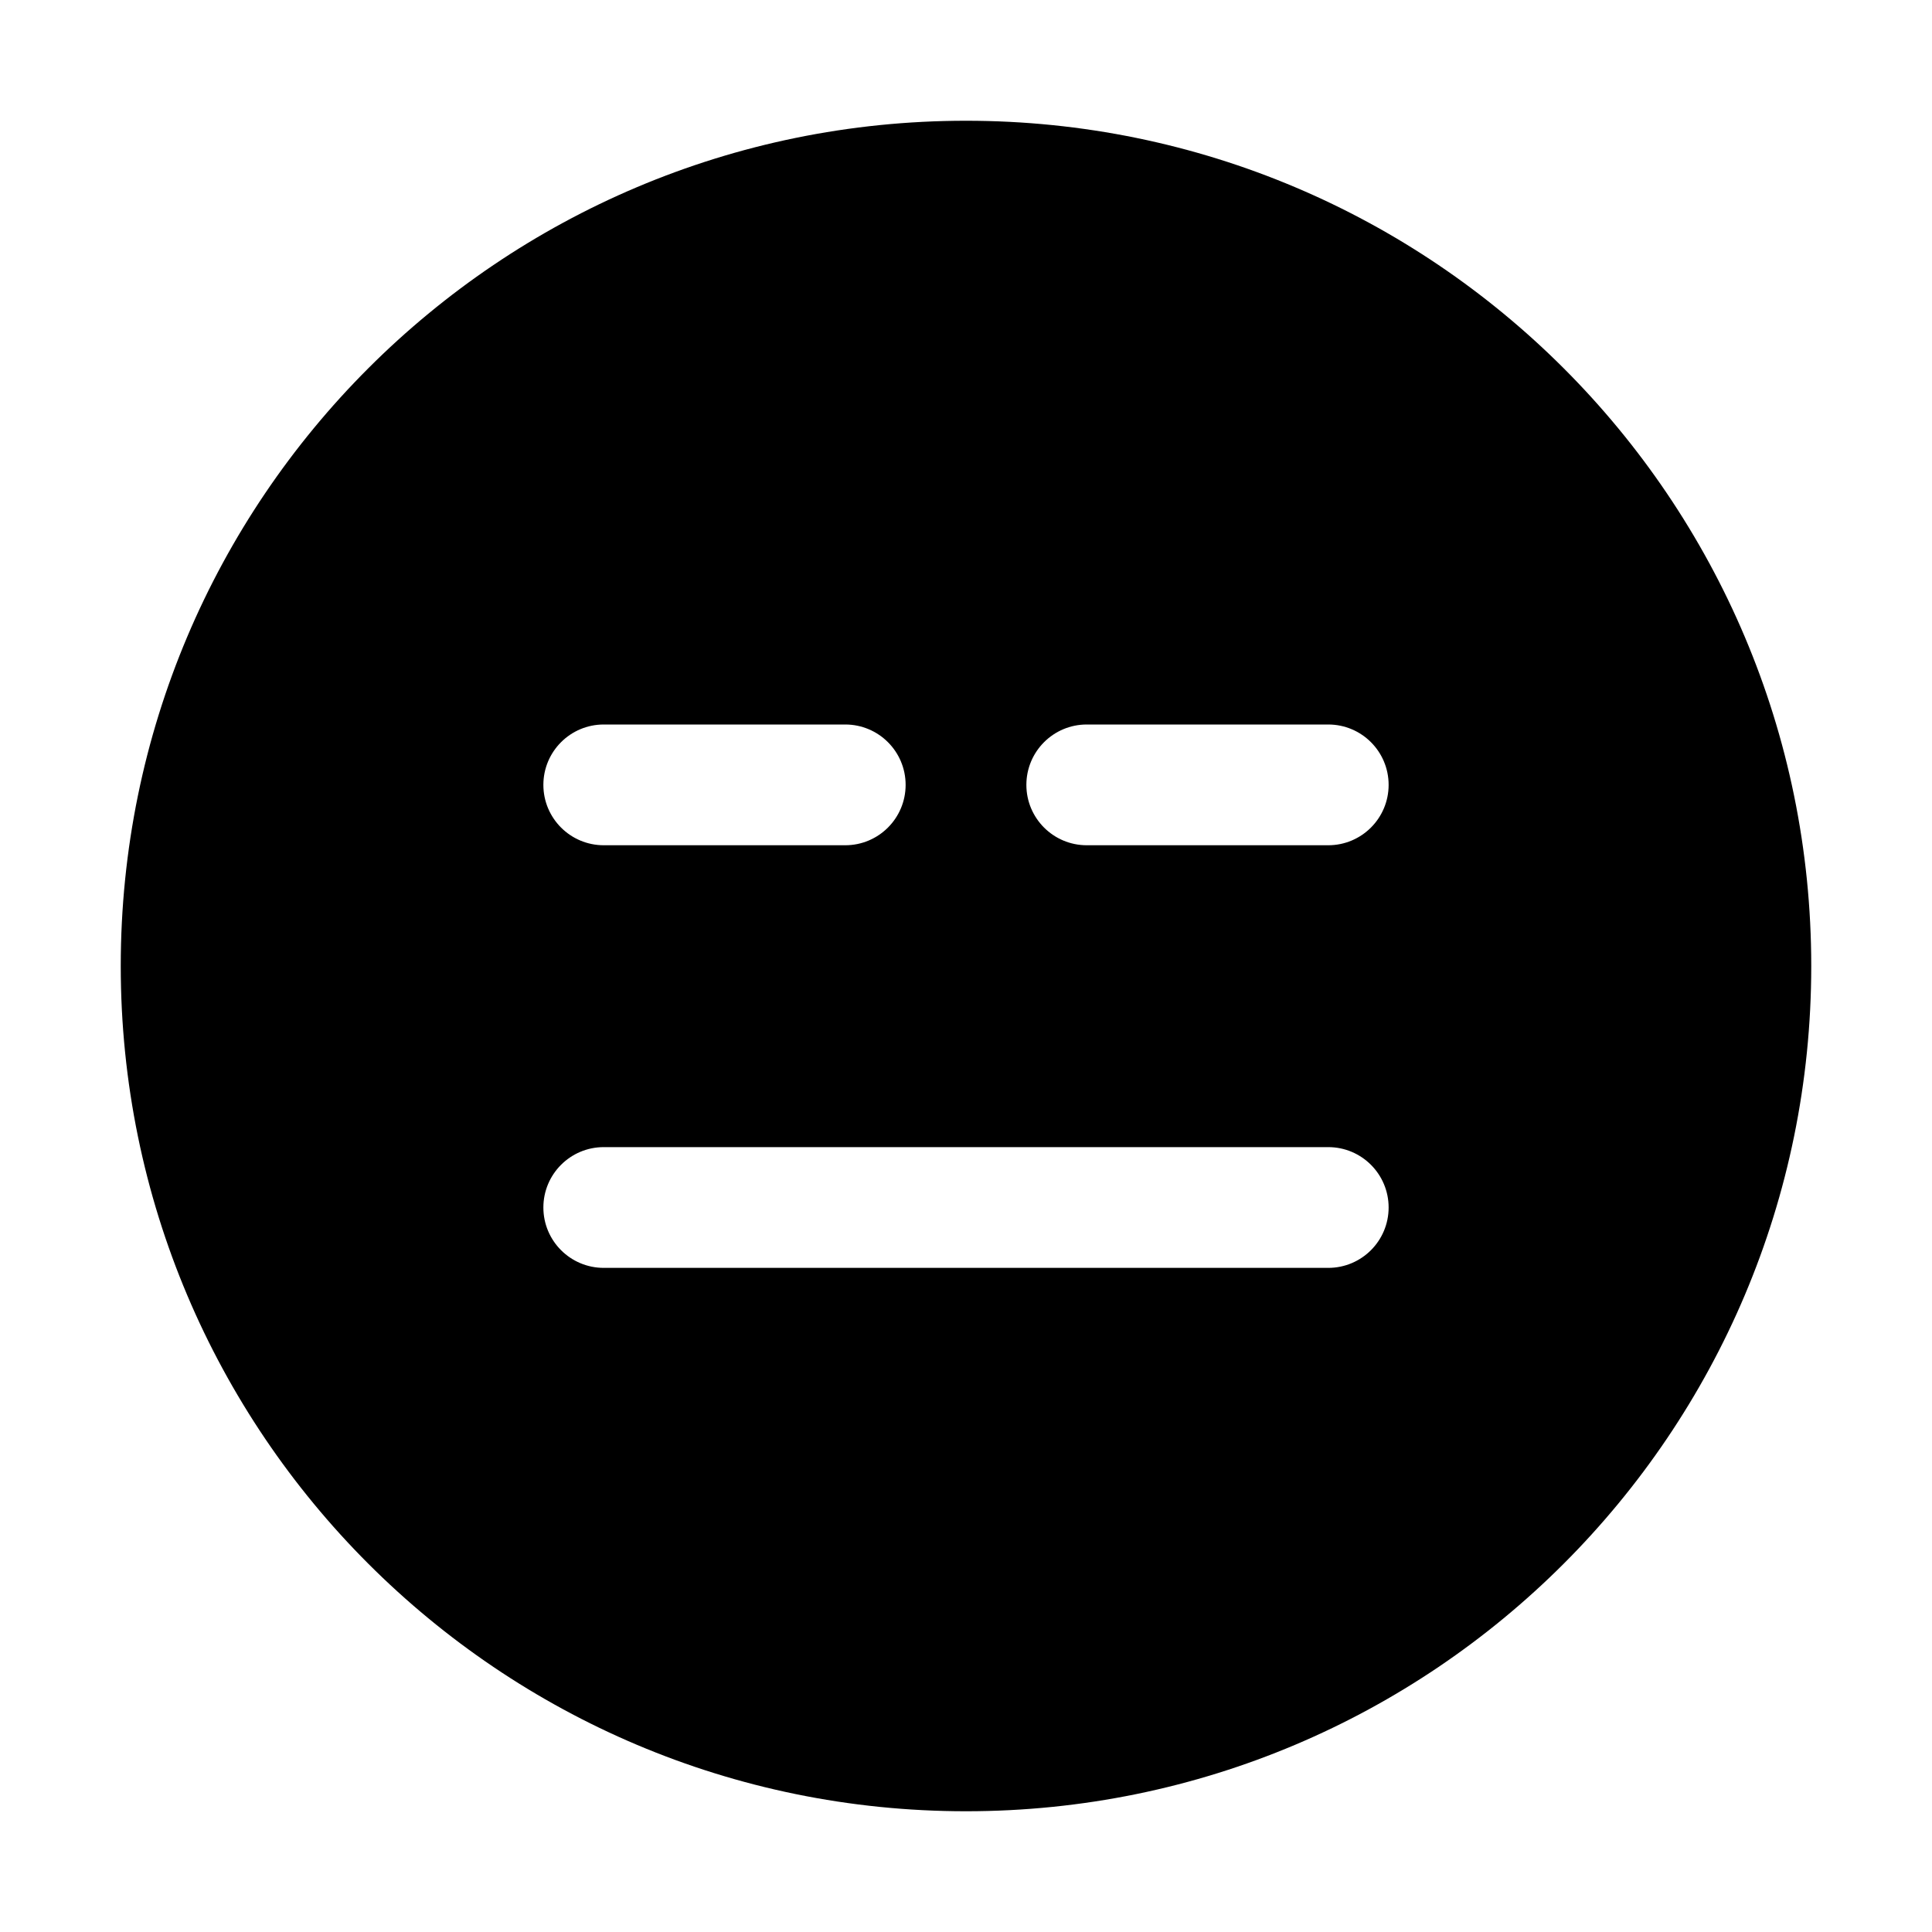 <?xml version="1.0" encoding="utf-8"?>
<svg version="1.2" viewBox="0 0 96 96" xmlns="http://www.w3.org/2000/svg">
  <!-- Gust Symbols by Curbai - https://curbaicode.github.io/ License - https://curbaicode.github.io/gust-symbols/license/ (Symbols: CC BY SA 4.0, Fonts: SIL OFL 1.1, Code: GNU AGPLv3) Copyright Curbai -->
  <path d="M 48 90 C 24.8 90 6 71.2 6 48 C 6 24.8 24.8 6 48 6 C 71.2 6 90 24.8 90 48 C 90 71.2 71.2 90 48 90 Z M 30 36 C 28.343 36 27 37.343 27 39 C 27 40.657 28.343 42 30 42 L 42 42 C 43.657 42 45 40.657 45 39 C 45 37.343 43.657 36 42 36 Z M 54 36 C 52.343 36 51 37.343 51 39 C 51 40.657 52.343 42 54 42 L 66 42 C 67.657 42 69 40.657 69 39 C 69 37.343 67.657 36 66 36 Z M 30 57 C 28.343 57 27 58.343 27 60 C 27 61.657 28.343 63 30 63 L 66 63 C 67.657 63 69 61.657 69 60 C 69 58.343 67.657 57 66 57 Z"/>
</svg>